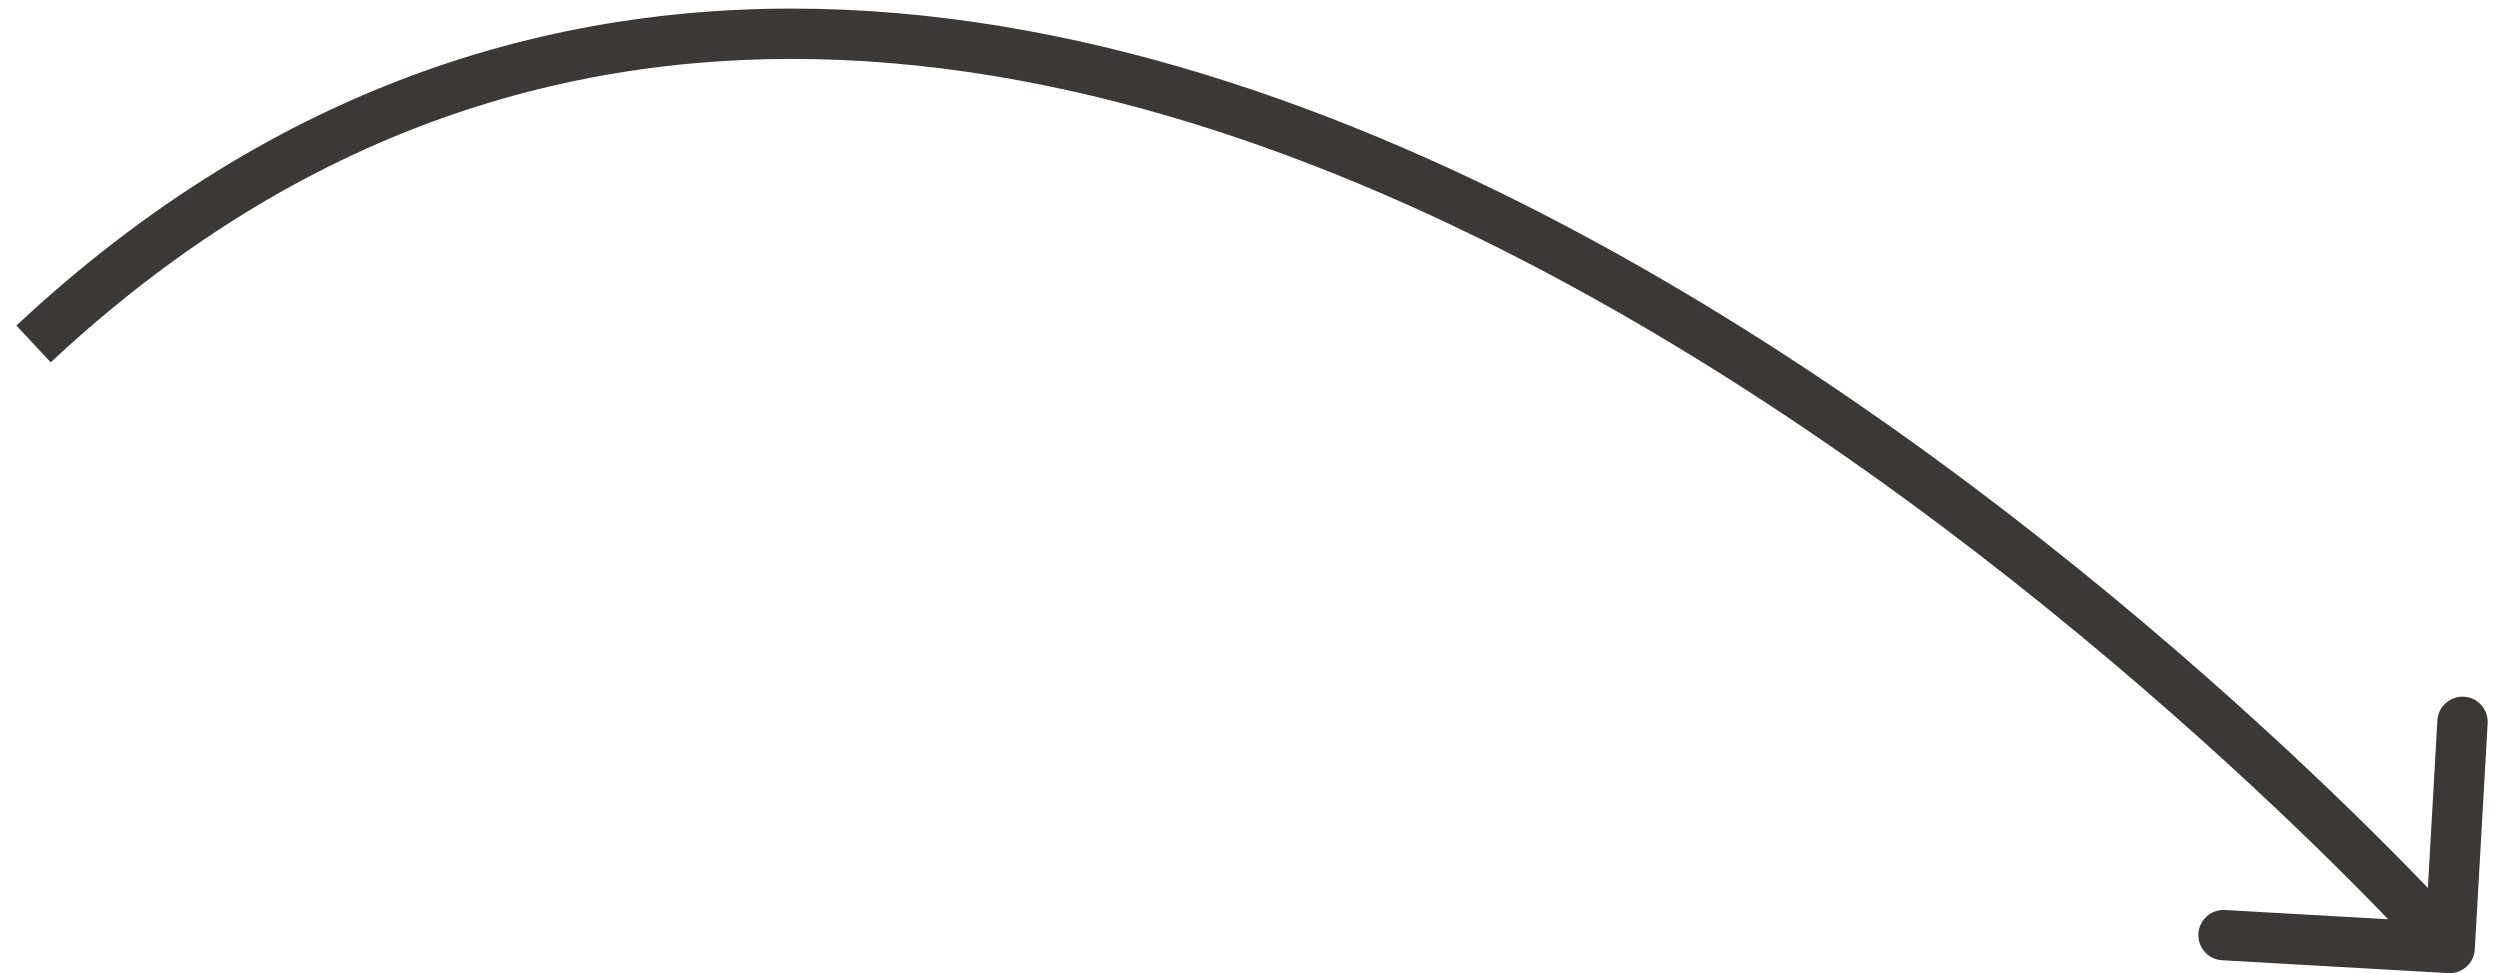 <svg width="149" height="58" viewBox="0 0 149 58" fill="none" xmlns="http://www.w3.org/2000/svg">
<path d="M145.915 57.997C146.742 58.044 147.451 57.411 147.498 56.584L148.264 43.106C148.311 42.279 147.678 41.57 146.851 41.523C146.024 41.476 145.315 42.109 145.268 42.936L144.588 54.917L132.607 54.236C131.78 54.189 131.071 54.821 131.024 55.648C130.977 56.475 131.61 57.184 132.437 57.231L145.915 57.997ZM3.024 21.595C17.965 7.634 34.192 2.889 50.17 3.576C66.203 4.265 82.059 10.43 96.134 18.428C110.198 26.421 122.391 36.191 131.077 43.976C135.417 47.865 138.875 51.253 141.245 53.666C142.429 54.872 143.342 55.834 143.957 56.492C144.264 56.822 144.497 57.075 144.652 57.245C144.729 57.33 144.788 57.394 144.826 57.437C144.845 57.458 144.859 57.474 144.869 57.484C144.873 57.489 144.876 57.493 144.879 57.495C144.88 57.496 144.88 57.497 144.881 57.498C144.881 57.498 144.881 57.498 146 56.499C147.119 55.501 147.119 55.5 147.118 55.499C147.117 55.498 147.116 55.496 147.114 55.495C147.111 55.492 147.107 55.487 147.101 55.481C147.091 55.468 147.075 55.451 147.054 55.427C147.012 55.381 146.95 55.313 146.868 55.223C146.706 55.045 146.465 54.783 146.15 54.445C145.519 53.769 144.589 52.789 143.385 51.563C140.977 49.113 137.474 45.68 133.079 41.742C124.297 33.87 111.927 23.953 97.616 15.82C83.316 7.693 66.985 1.296 50.299 0.579C33.558 -0.141 16.535 4.865 0.976 19.403L3.024 21.595Z" fill="#3C3836"/>
</svg>
